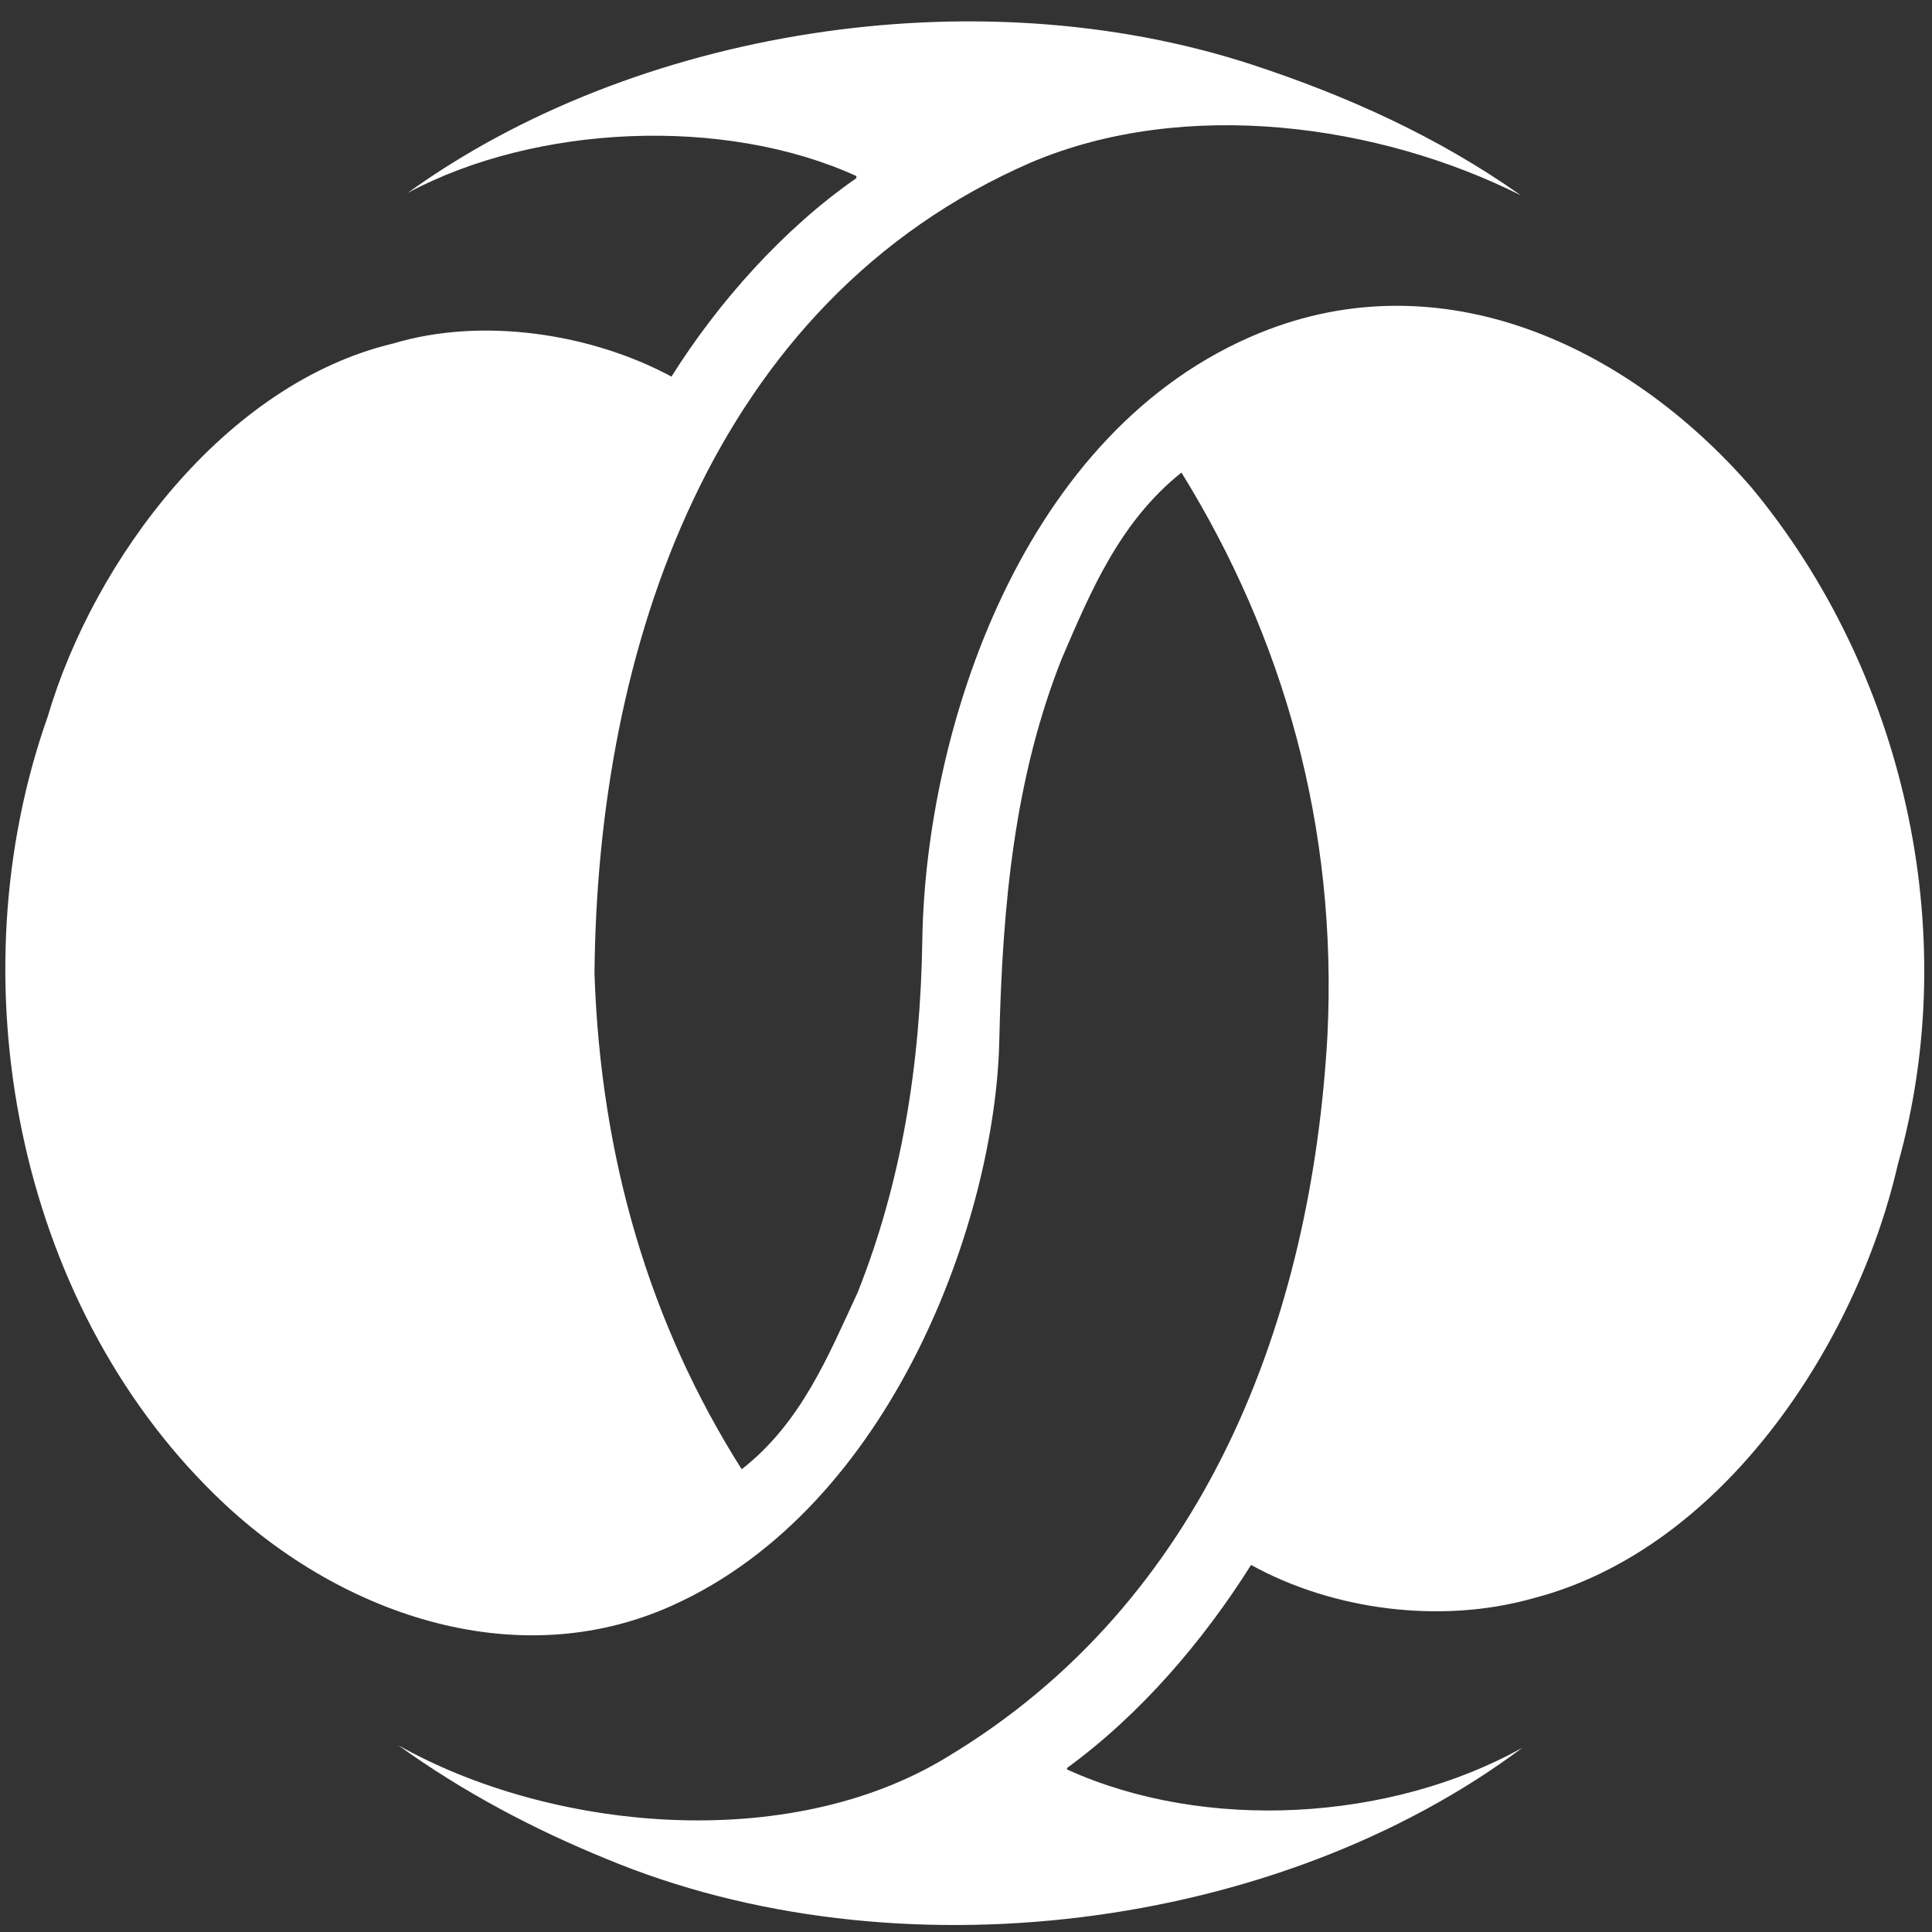 <svg width="58" height="58" viewBox="0 0 58 58" fill="none" xmlns="http://www.w3.org/2000/svg">
<rect x="0" y="0" width="58" height="58" fill="#333333" stroke="none"/>
<path d="M29.999 31.256C29.88 36.577 26.796 45.231 20.167 48.205C15.453 50.322 10.086 48.435 6.459 44.881C0.493 39.063 -1.357 29.387 1.432 21.515C2.822 16.793 6.763 11.508 11.808 10.311C14.477 9.51 17.746 10.007 20.158 11.306C21.557 9.078 23.518 6.868 25.709 5.349V5.285C21.75 3.48 16.089 3.729 12.24 5.791C19.016 0.902 29.263 -0.782 37.595 1.943C40.421 2.872 43.155 4.097 45.659 5.865C41.406 3.729 35.588 2.909 30.948 4.879C21.345 9.059 17.93 19.499 17.847 29.23C18.031 34.736 19.495 39.735 22.266 44.108C24.061 42.708 24.871 40.683 25.746 38.805C27.053 35.518 27.633 32.011 27.689 28.199C27.79 21.939 30.671 12.898 37.834 9.989C43.247 7.789 48.836 10.32 52.583 14.638C57.112 20.098 58.962 27.904 56.974 34.957C55.749 40.315 51.726 46.511 46.018 47.984C43.247 48.766 39.998 48.333 37.558 46.98C36.122 49.263 34.243 51.464 32.034 53.075V53.121C36.186 55.008 41.747 54.677 45.705 52.467C38.359 57.963 26.878 59.436 18.169 55.791C16.006 54.907 13.898 53.793 11.955 52.393C16.512 54.962 23.638 55.671 28.425 52.752C36.214 48.085 39.371 39.569 39.85 31.099C40.163 24.802 38.515 19.113 35.468 14.187C33.608 15.669 32.734 17.777 31.878 19.766C30.469 23.311 30.091 27.113 29.999 31.256Z" fill="white"/>
</svg>
